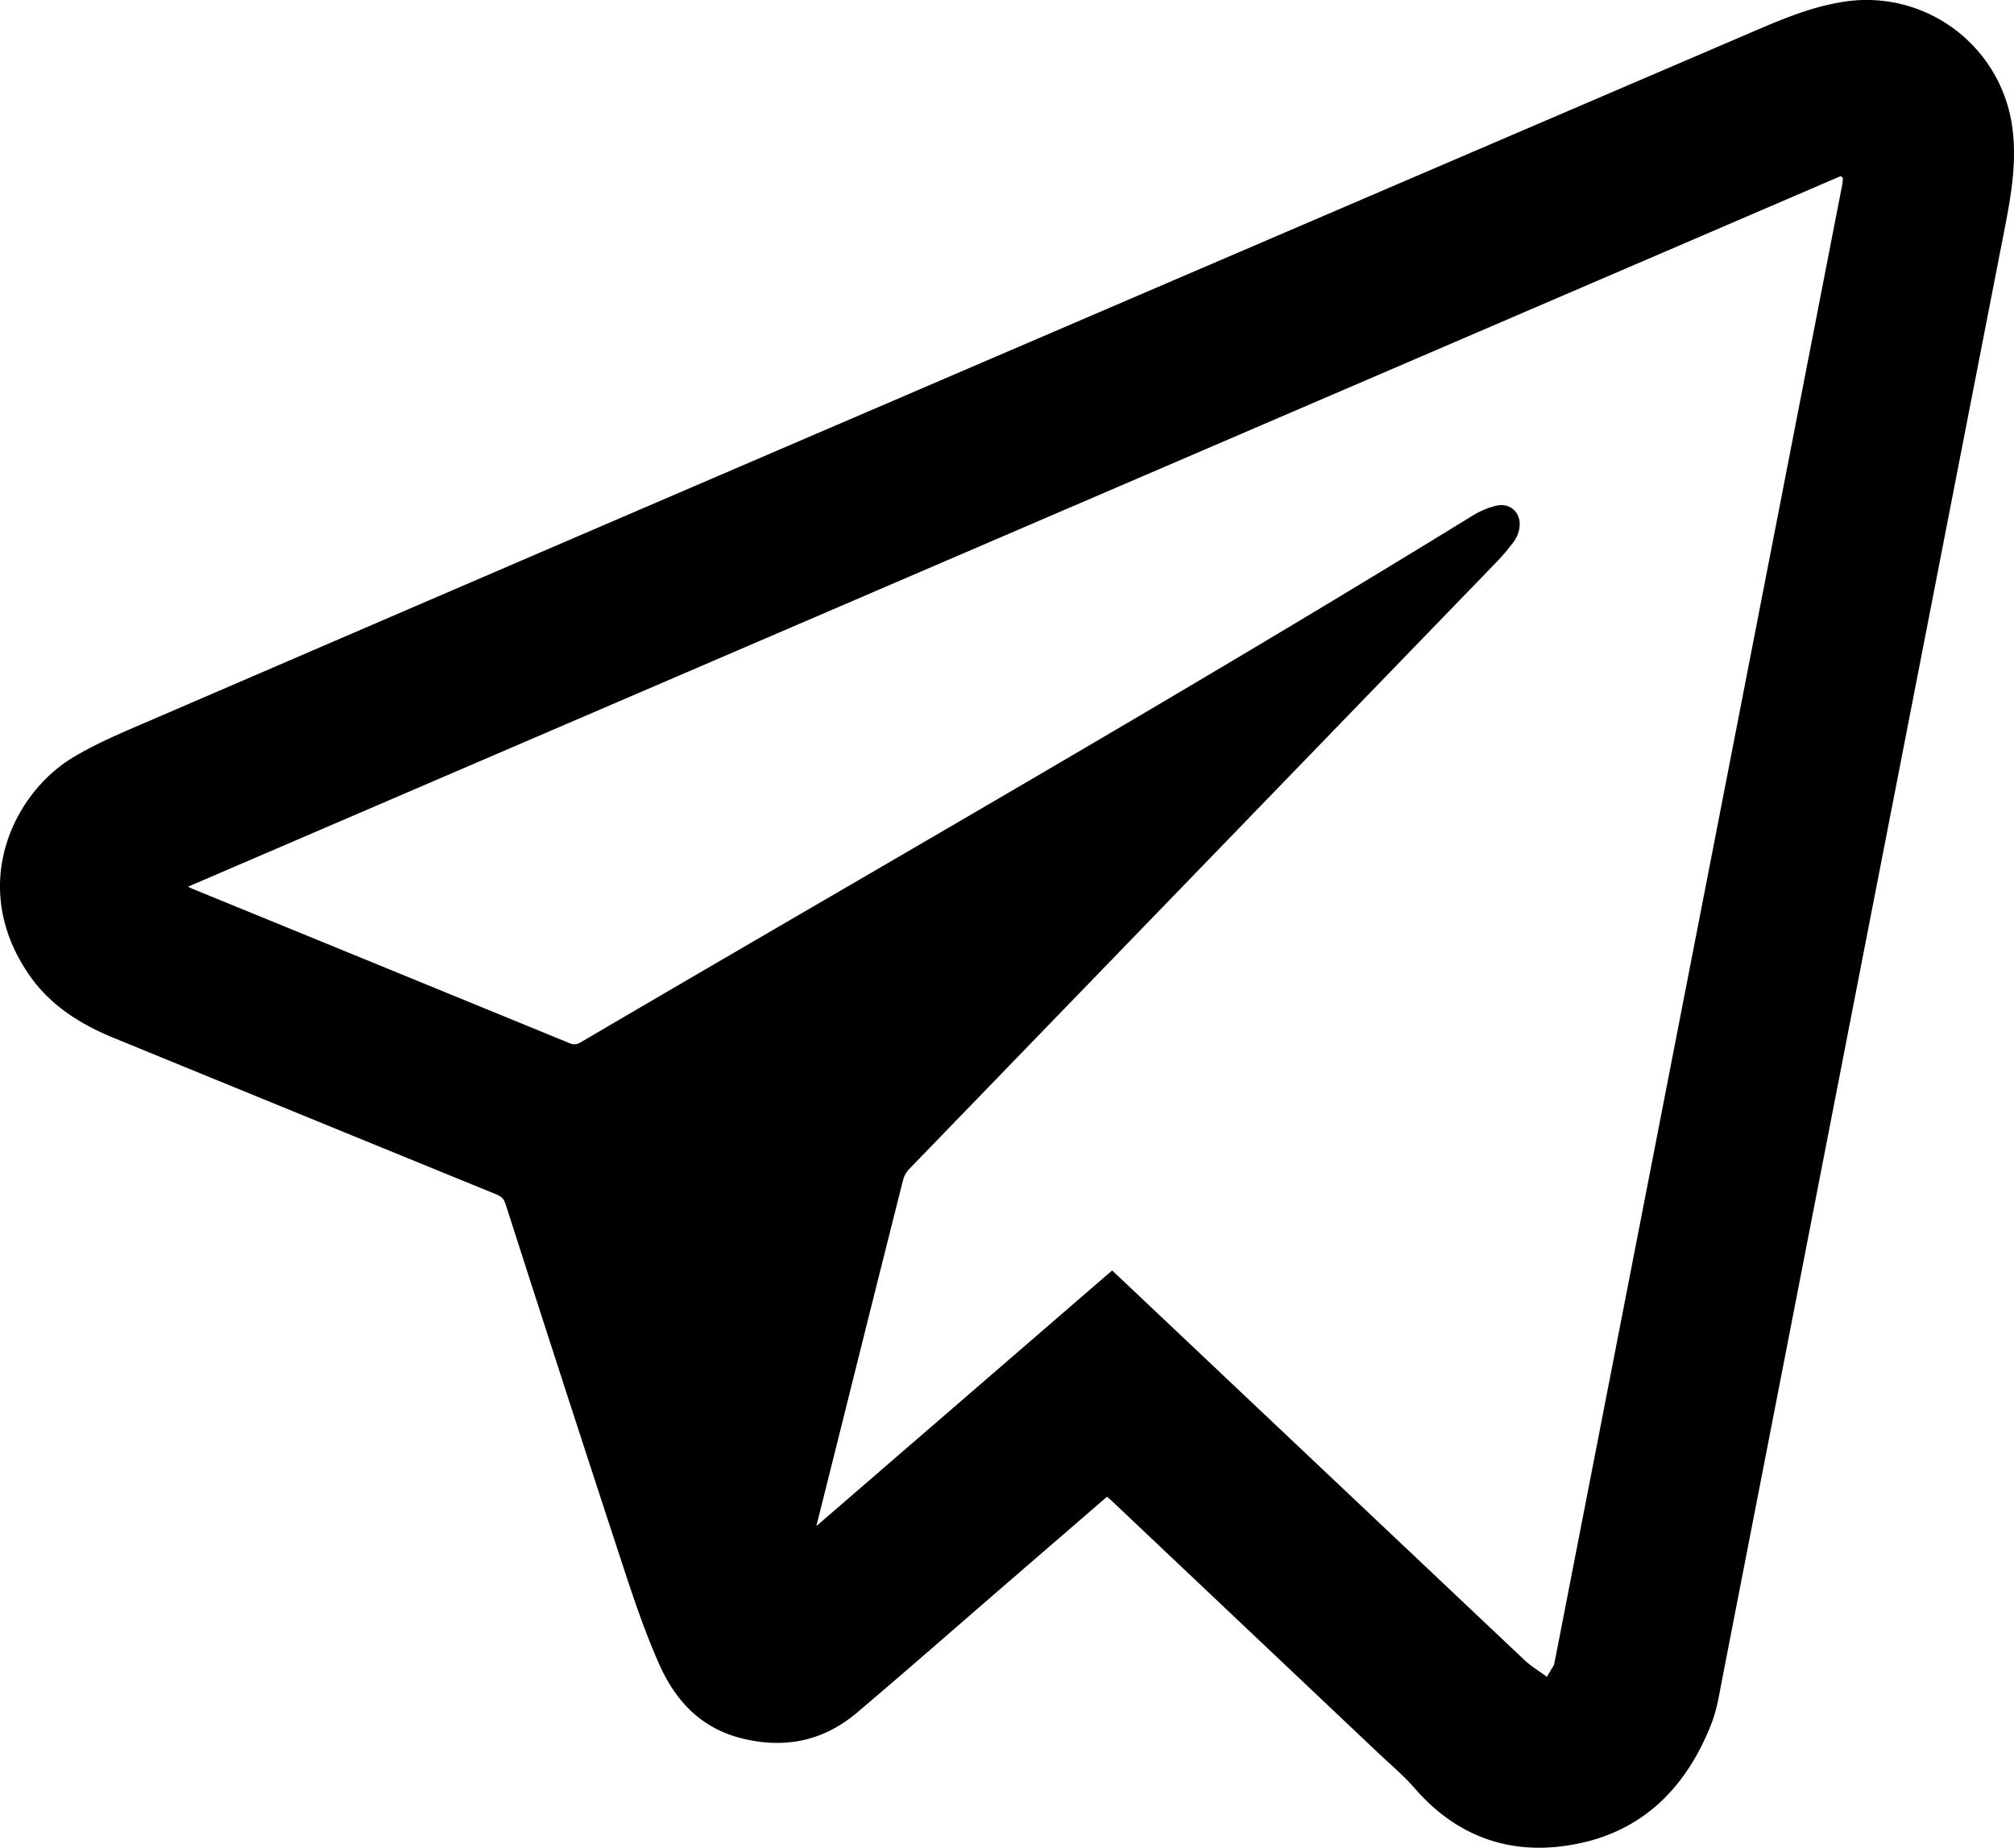 <svg xmlns="http://www.w3.org/2000/svg" width="1280.23" height="1174.57" viewBox="0 0 1280.23 1174.57"><path d="M703.71,951.43,640.56,1006c-31.89,27.58-63.57,55.4-95.74,82.65-21.39,18.11-45.91,23.21-73.39,16.36-25.82-6.43-41.9-23.78-52.11-46.48-9.31-20.7-16.53-42.42-23.63-64Q358.12,880,321.32,765.25c-1-3.23-2.84-4.79-5.83-6Q194,709.64,72.52,659.87c-21.14-8.66-40.15-20.42-53.52-39.5C-20.64,563.85,8.32,504.68,45.86,481.83c15.52-9.45,32.61-16.48,49.37-23.71q228.92-98.74,458-197.14Q834.78,140,1116.43,19.23c17.73-7.61,35.53-14.92,54.84-18a93.51,93.51,0,0,1,108.22,82.47c2.43,21.78-1.52,42.8-5.63,63.9q-22.33,114.42-44.6,228.86-22.77,116.88-45.55,233.76-22.23,114.19-44.43,228.39Q1117,953,1094.71,1067.46c-1.82,9.29-3.22,18.87-6.6,27.62-15.27,39.62-42.22,68-84.54,76.78-40.7,8.48-76.35-2.86-104.35-35.15-7.06-8.14-15.47-15.14-23.33-22.58q-84.24-79.73-168.52-159.42C706.29,953.69,705.16,952.73,703.71,951.43Zm279.58,114.46,3.26-5.4c.35-.57.73-1.12,1-1.71a5.47,5.47,0,0,0,.51-1.4q91.53-470,183-940.08a34.87,34.87,0,0,0,.38-4c0-.13-.13-.29-.23-.42s-.23-.2-1.1-.94L119.47,563.68c2,.9,2.56,1.19,3.17,1.44q119.88,49,239.72,98.14c3,1.23,5,.38,7.33-1,189.12-111,379.64-219.58,566.43-334.5a50.86,50.86,0,0,1,15.07-6.3c8.39-1.9,15.11,3.81,14.82,12.37a19.56,19.56,0,0,1-3.48,10.11,136.49,136.49,0,0,1-13,15.16Q763.73,551.17,577.88,743.2a15.79,15.79,0,0,0-3.78,6.74q-19.11,75.75-38,151.57c-5.6,22.4-11.21,44.81-17.17,68.59,63.33-54.71,125.62-108.54,188-162.49,1.83,1.71,3.29,3.06,4.73,4.42Q840.34,933.67,969,1055.22C973.12,1059.14,978.15,1062.1,983.29,1065.89Z"/></svg>